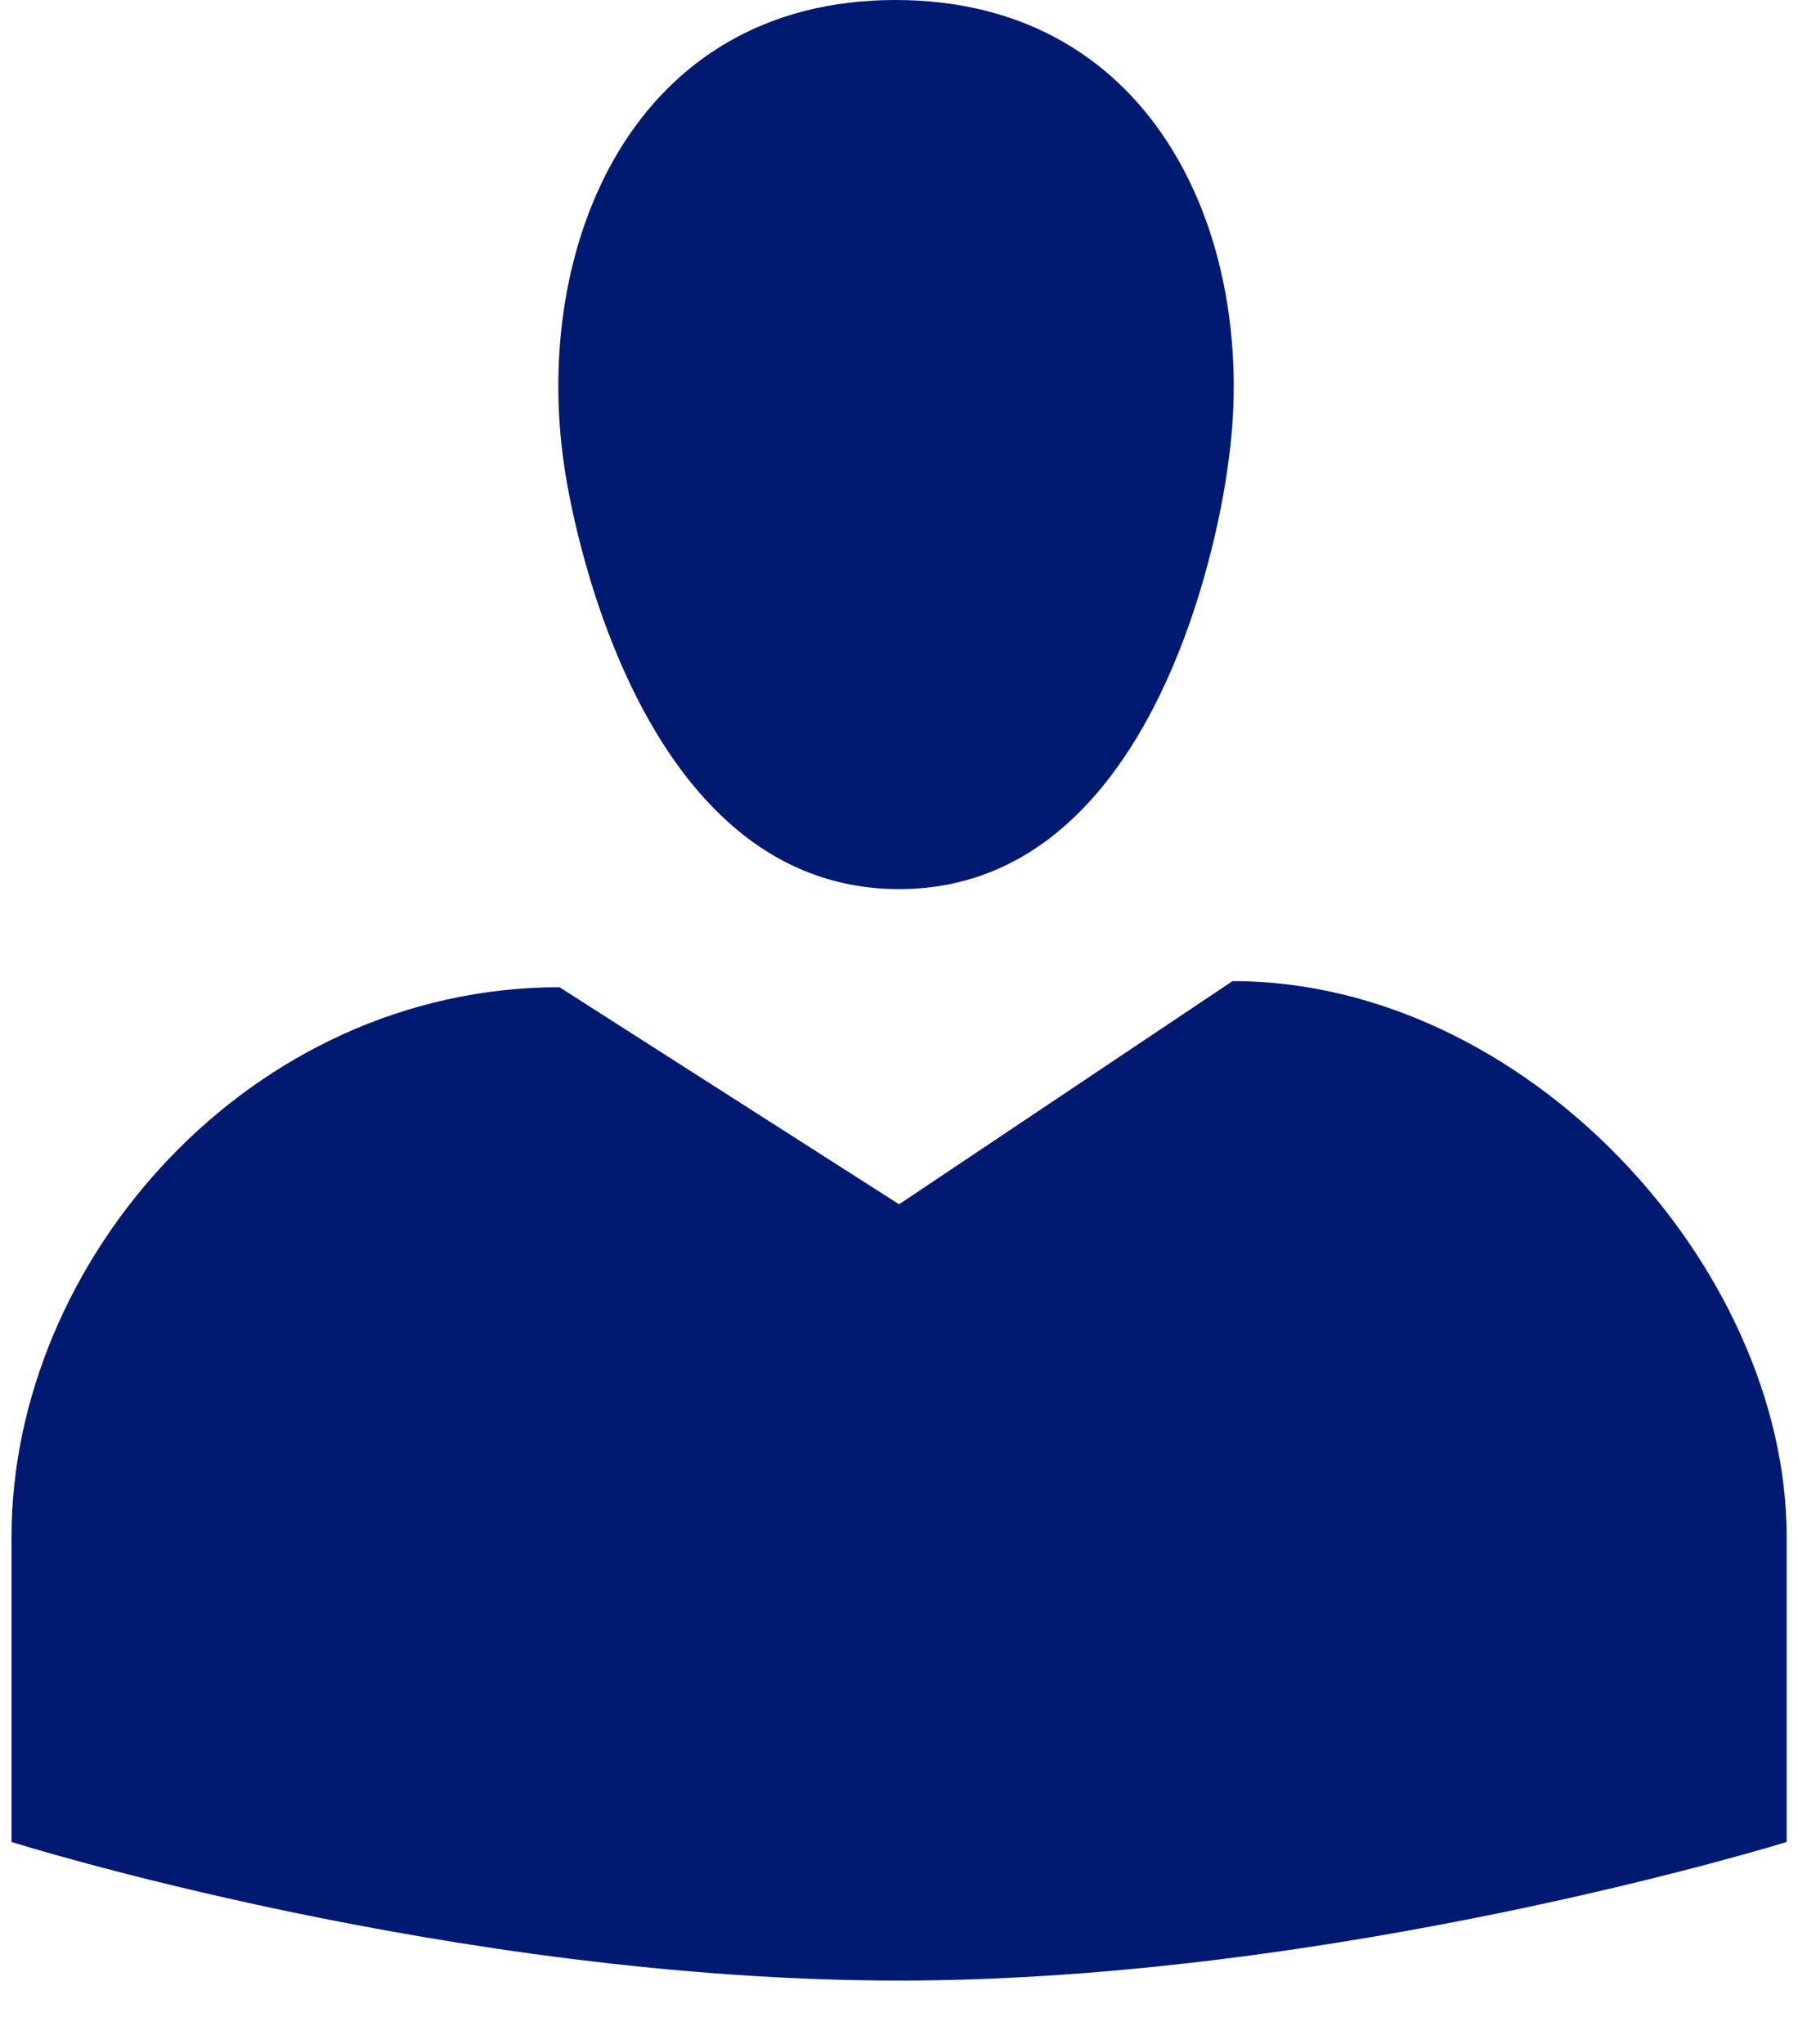 <svg width="22" height="25" viewBox="0 0 22 25" fill="none" xmlns="http://www.w3.org/2000/svg">
<path d="M11.001 10.875C7.596 10.875 6.906 5.715 6.906 5.715C6.501 3.03 7.731 0 10.956 0C14.196 0 15.426 3.03 15.021 5.715C15.021 5.715 14.406 10.875 11.001 10.875ZM11.001 14.73L15.081 12C18.666 12 21.861 15.495 21.861 18.795V22.53C21.861 22.53 16.386 24.225 11.001 24.225C5.526 24.225 0.141 22.53 0.141 22.53V18.795C0.141 15.42 3.051 12.075 6.846 12.075L11.001 14.73Z" fill="#001A72"/>
</svg>
